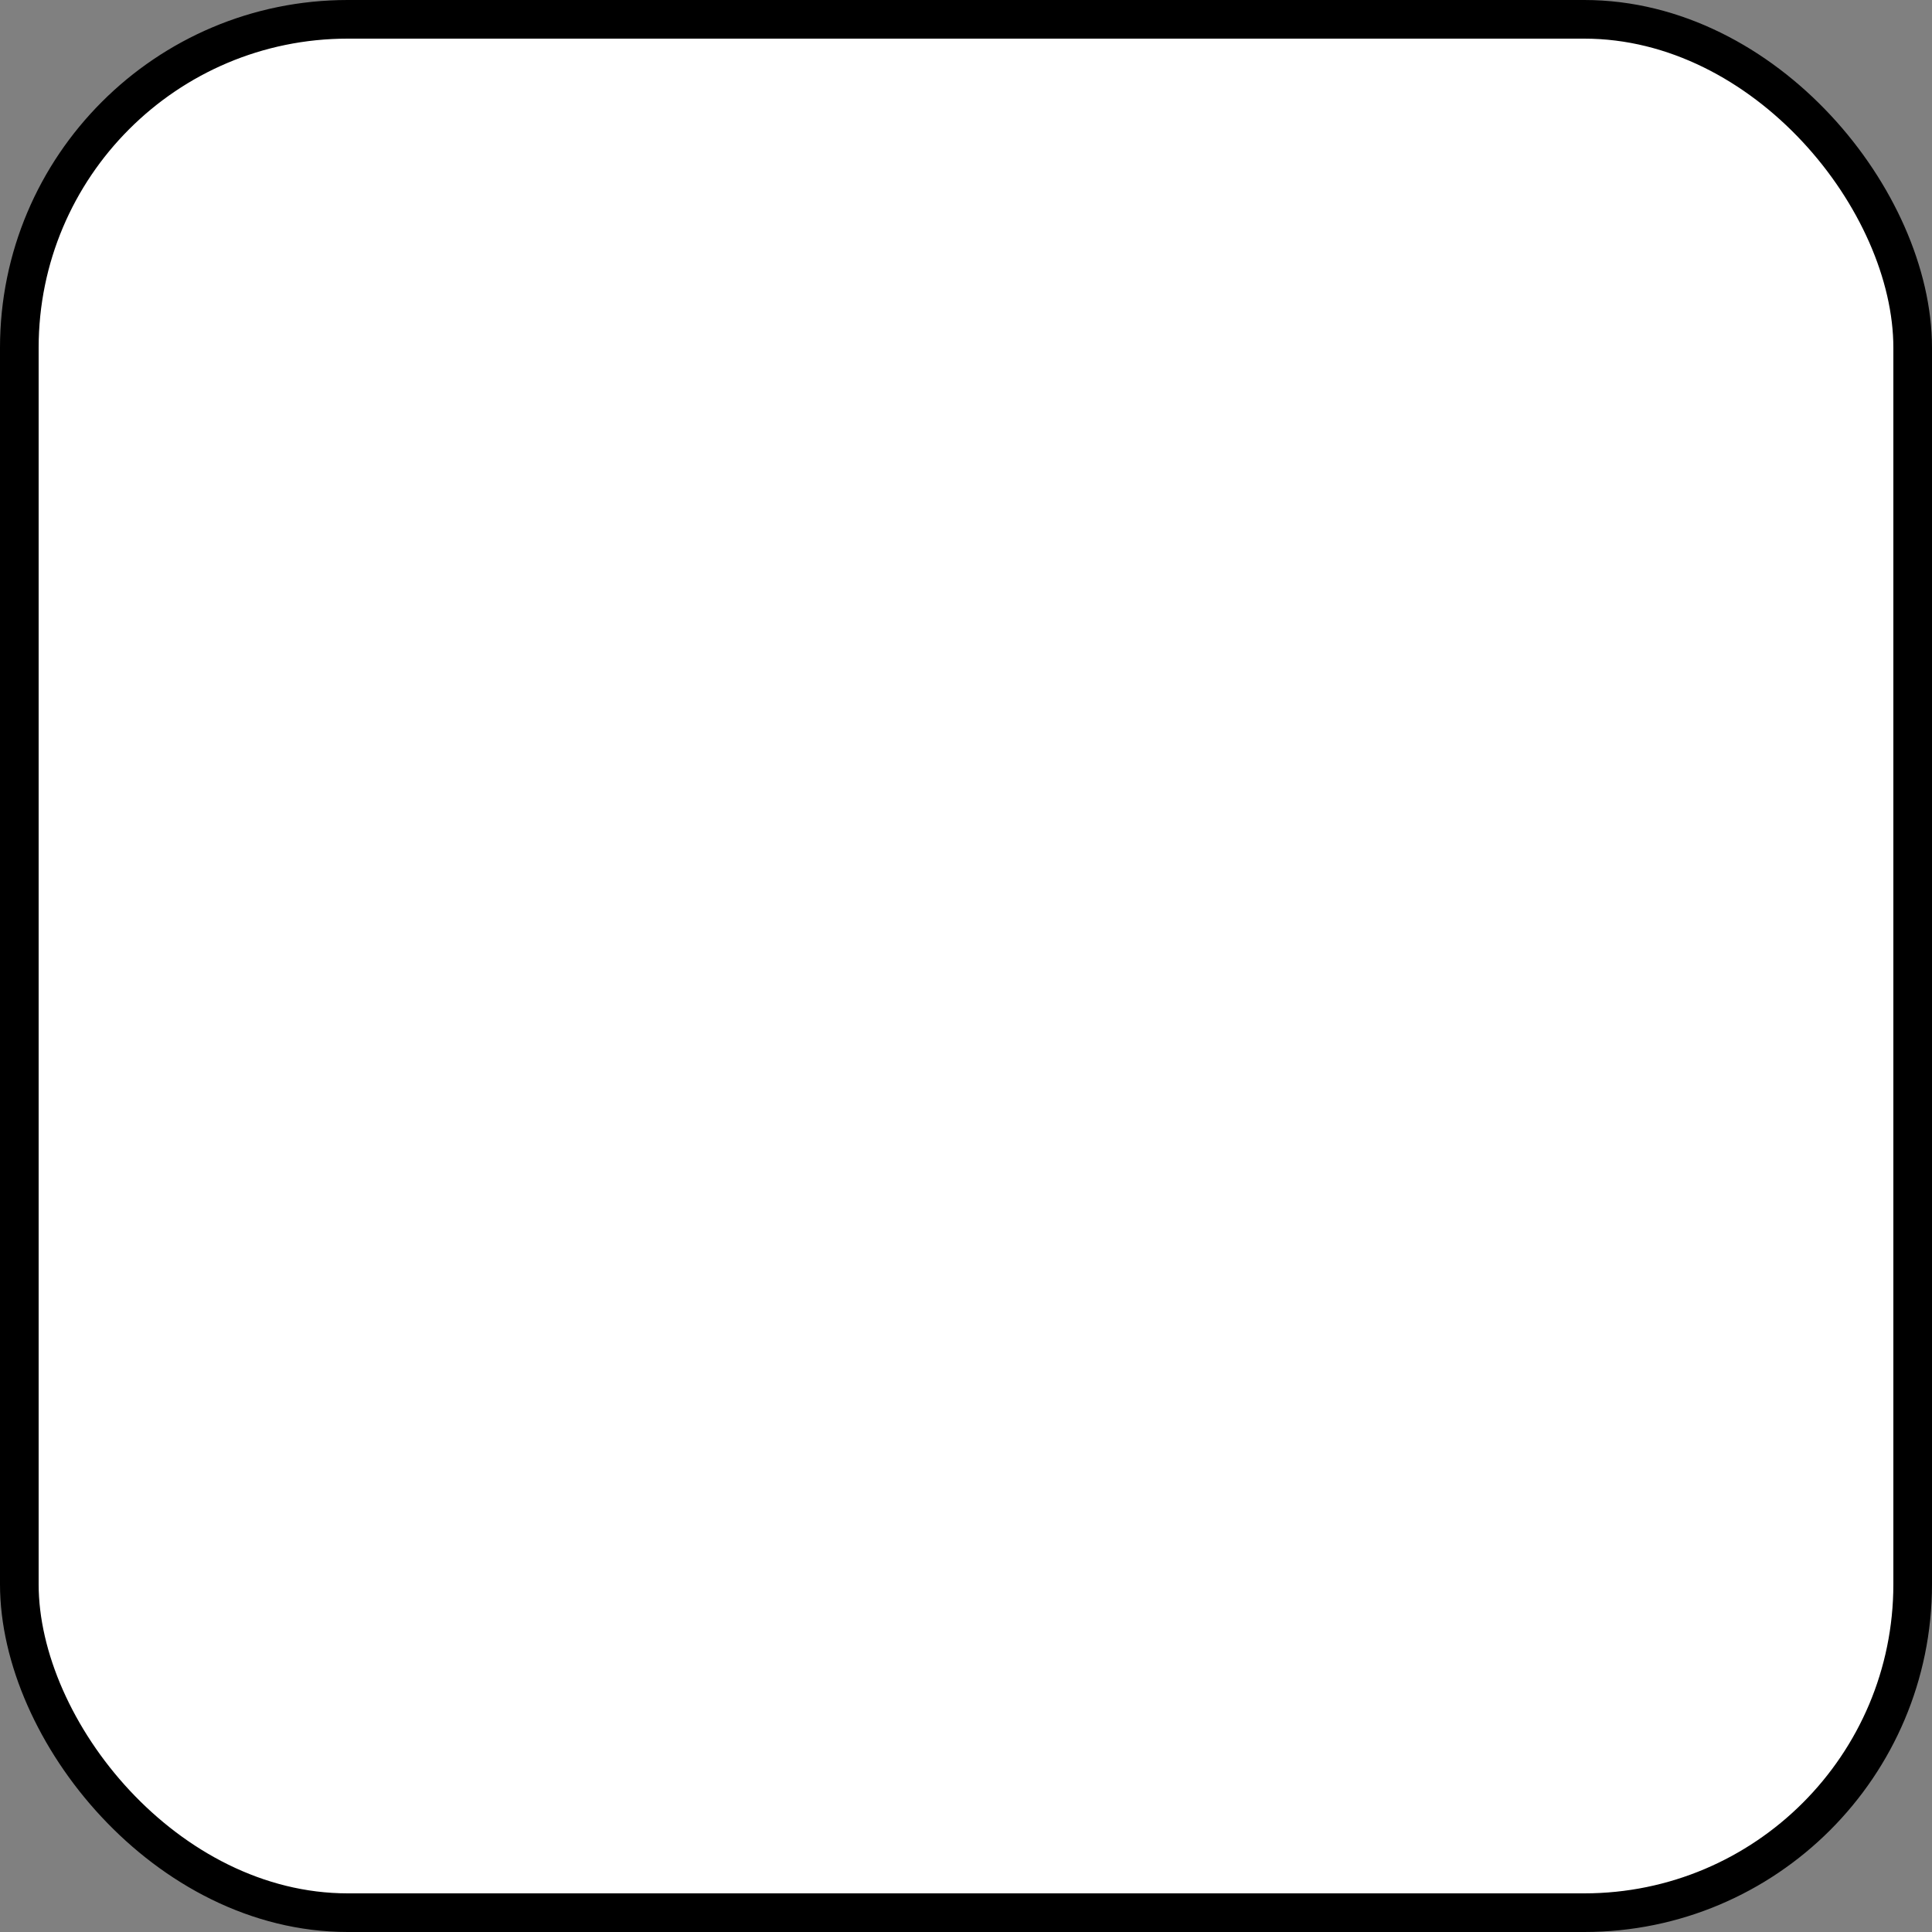 <?xml version="1.0" encoding="UTF-8" standalone="no"?>
<!-- Created with Inkscape (http://www.inkscape.org/) -->
<svg id="svg2" xmlns:rdf="http://www.w3.org/1999/02/22-rdf-syntax-ns#" xmlns="http://www.w3.org/2000/svg" height="100" width="100" version="1.1" xmlns:cc="http://creativecommons.org/ns#" xmlns:dc="http://purl.org/dc/elements/1.1/">
 <rect width="100%" height="100%" fill="#808080" stroke="none"/>
 <title id="title2818">WireframeSketcher SVG asset</title>
 <rect id="shape" stroke-linejoin="round" stroke-dasharray="none" stroke-dashoffset="0" ry="17" height="98" width="98" stroke="#000" stroke-linecap="none" stroke-miterlimit="4" y="1" x="1" stroke-width="2" fill="#FFF"/>
</svg>
